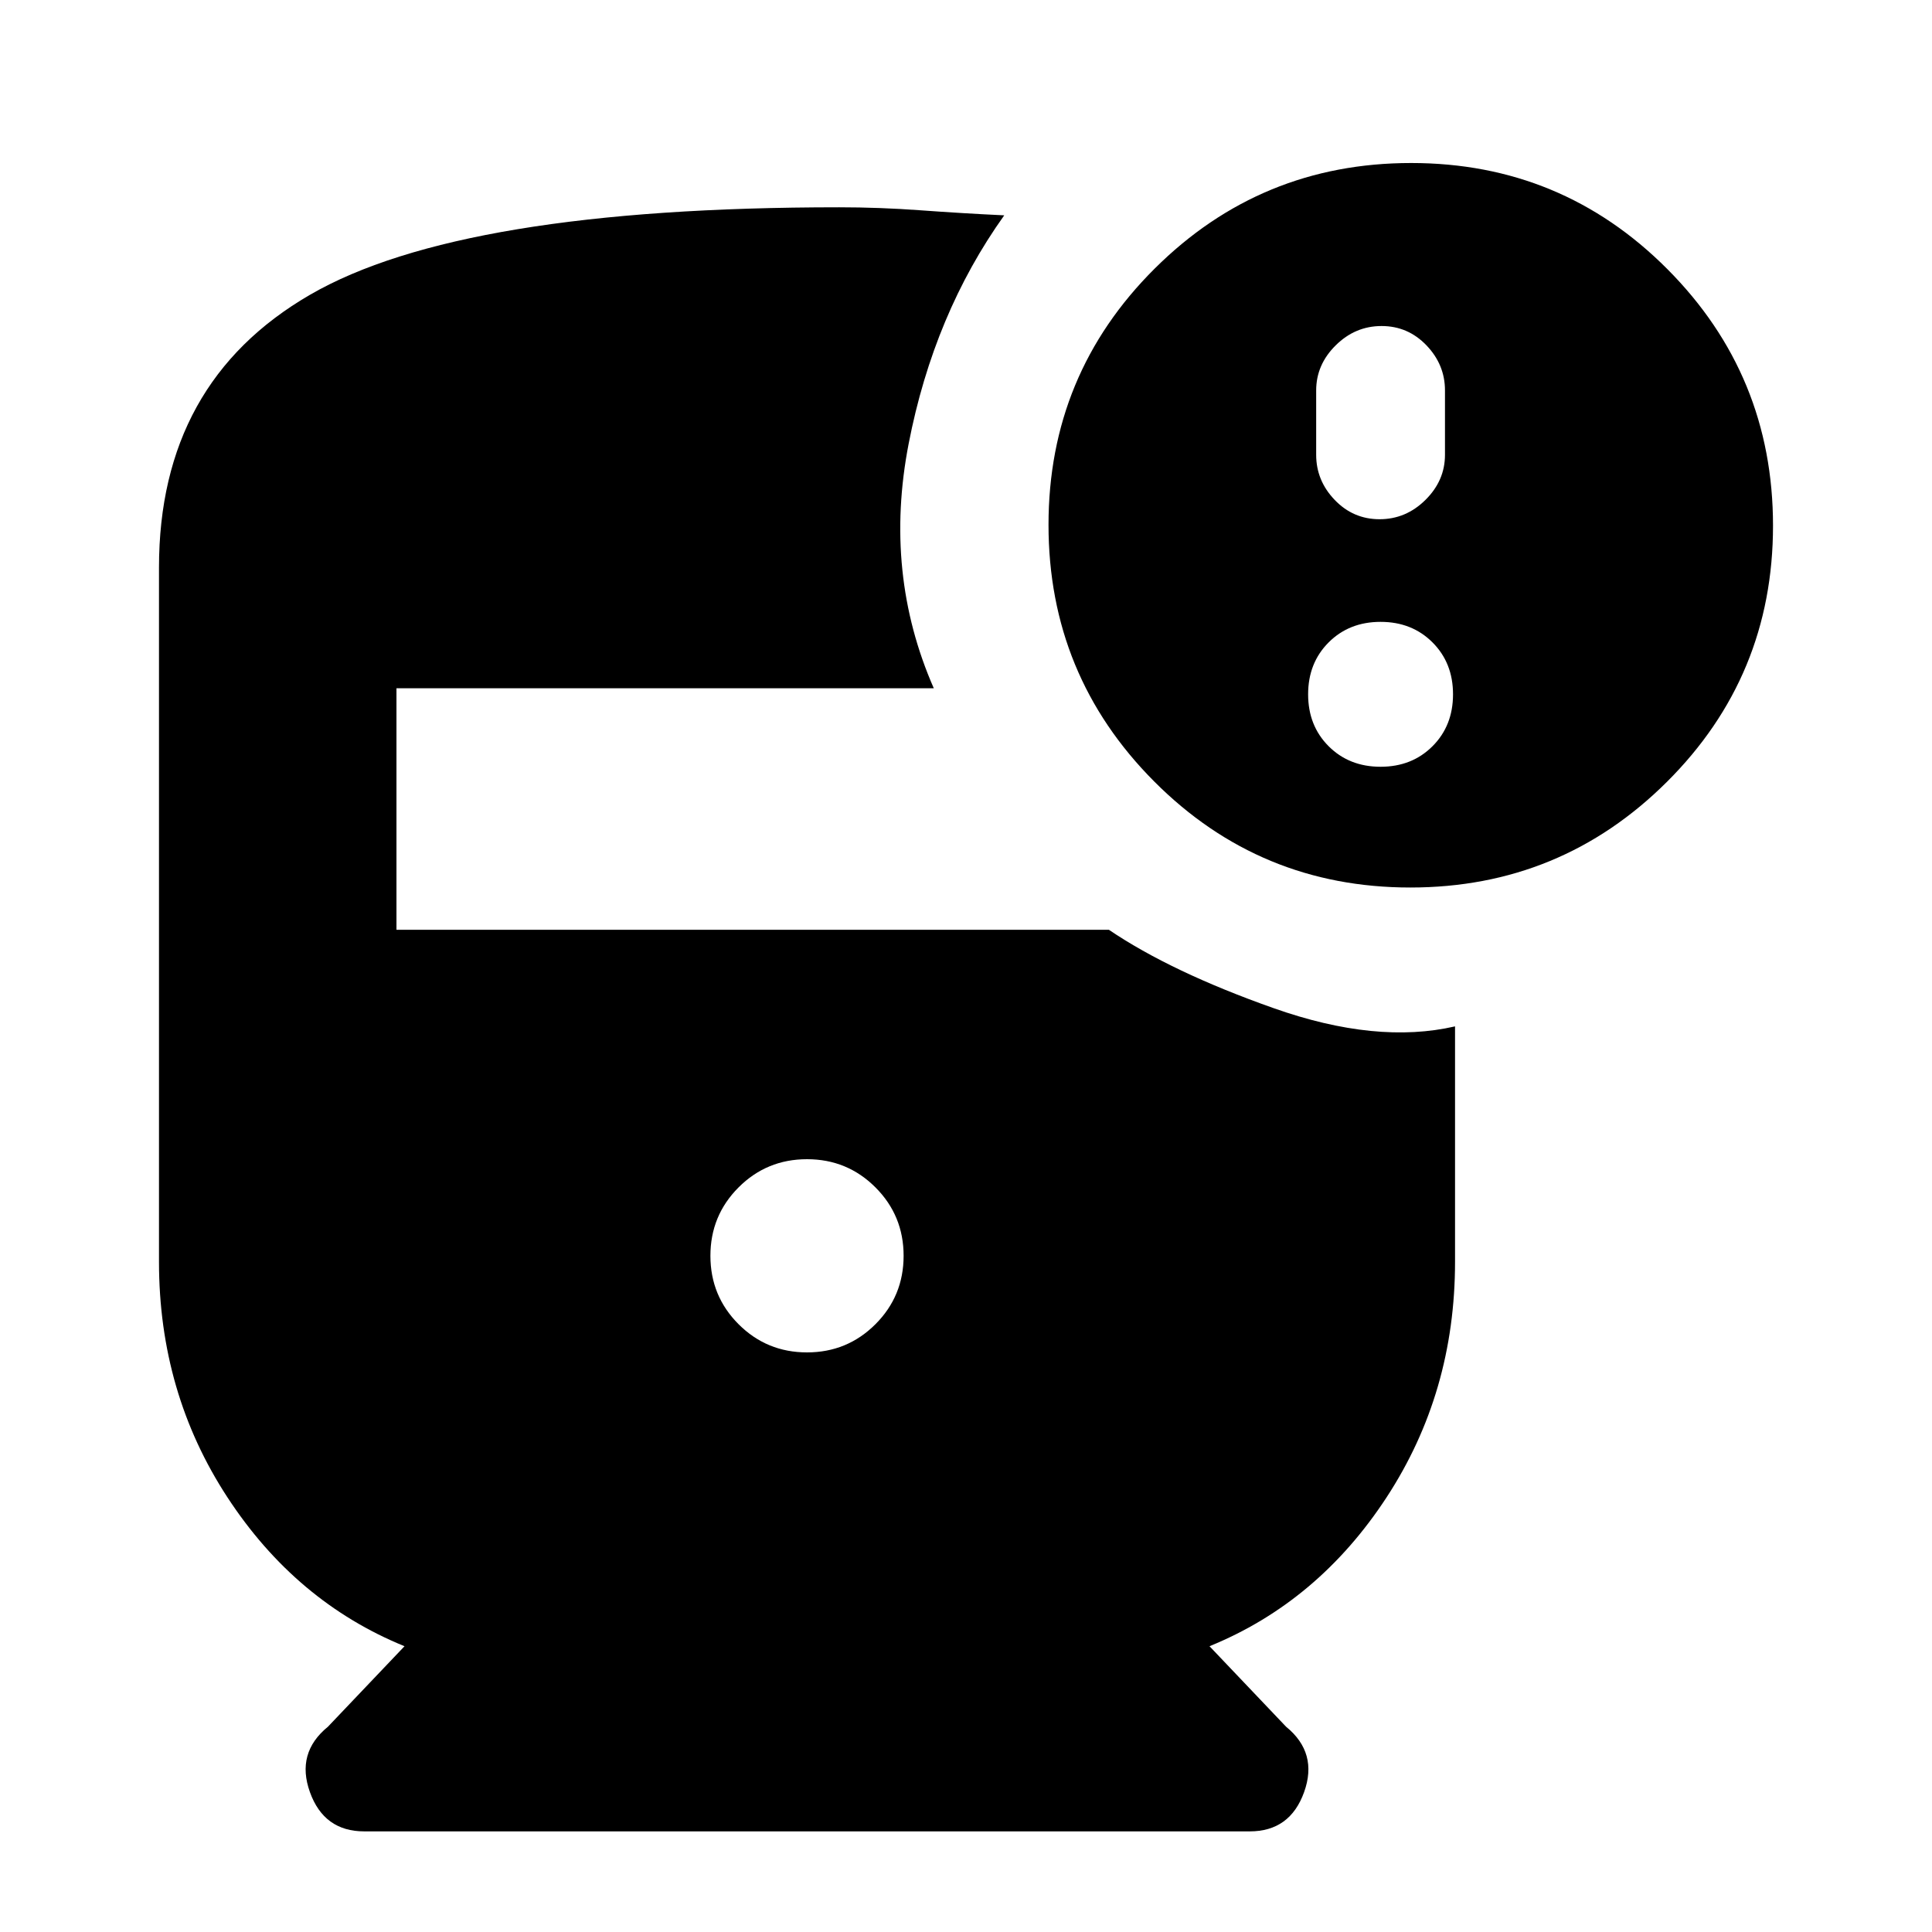 <svg xmlns="http://www.w3.org/2000/svg" height="20" viewBox="0 -960 960 960" width="20"><path d="M401-288q20 0 34-14t14-34q0-20-14-34t-34-14q-20 0-34 14t-14 34q0 20 14 34t34 14ZM79-333v-345q0-92 75-135.5T417-857q20 0 40.5 1.5T499-853q-35 49-47.5 113.5T464-618H197v120h354q31 21 82 39t90 9v117q0 65-34 117t-88 74l38.052 40Q655-89 648-69.5T621-50H181q-20 0-27-19.5t8.948-32.5L201-142q-54-22-88-74T79-333Zm621.788-186Q626-519 573.5-571.712t-52.5-127.5Q521-774 573.712-826.5t127.5-52.5Q776-879 828.5-826.288t52.5 127.5Q881-624 828.288-571.5t-127.5 52.5ZM685.5-702q13.1 0 22.8-9.6 9.7-9.6 9.7-22.4v-32q0-12.8-9.2-22.4-9.2-9.6-22.3-9.6-13.1 0-22.8 9.6-9.7 9.6-9.7 22.4v32q0 12.8 9.2 22.4 9.2 9.6 22.3 9.6Zm.5 123q15.6 0 25.8-10.2Q722-599.4 722-615q0-15.6-10.2-25.8Q701.6-651 686-651q-15.6 0-25.8 10.2Q650-630.6 650-615q0 15.6 10.2 25.8Q670.4-579 686-579Z"/></svg>